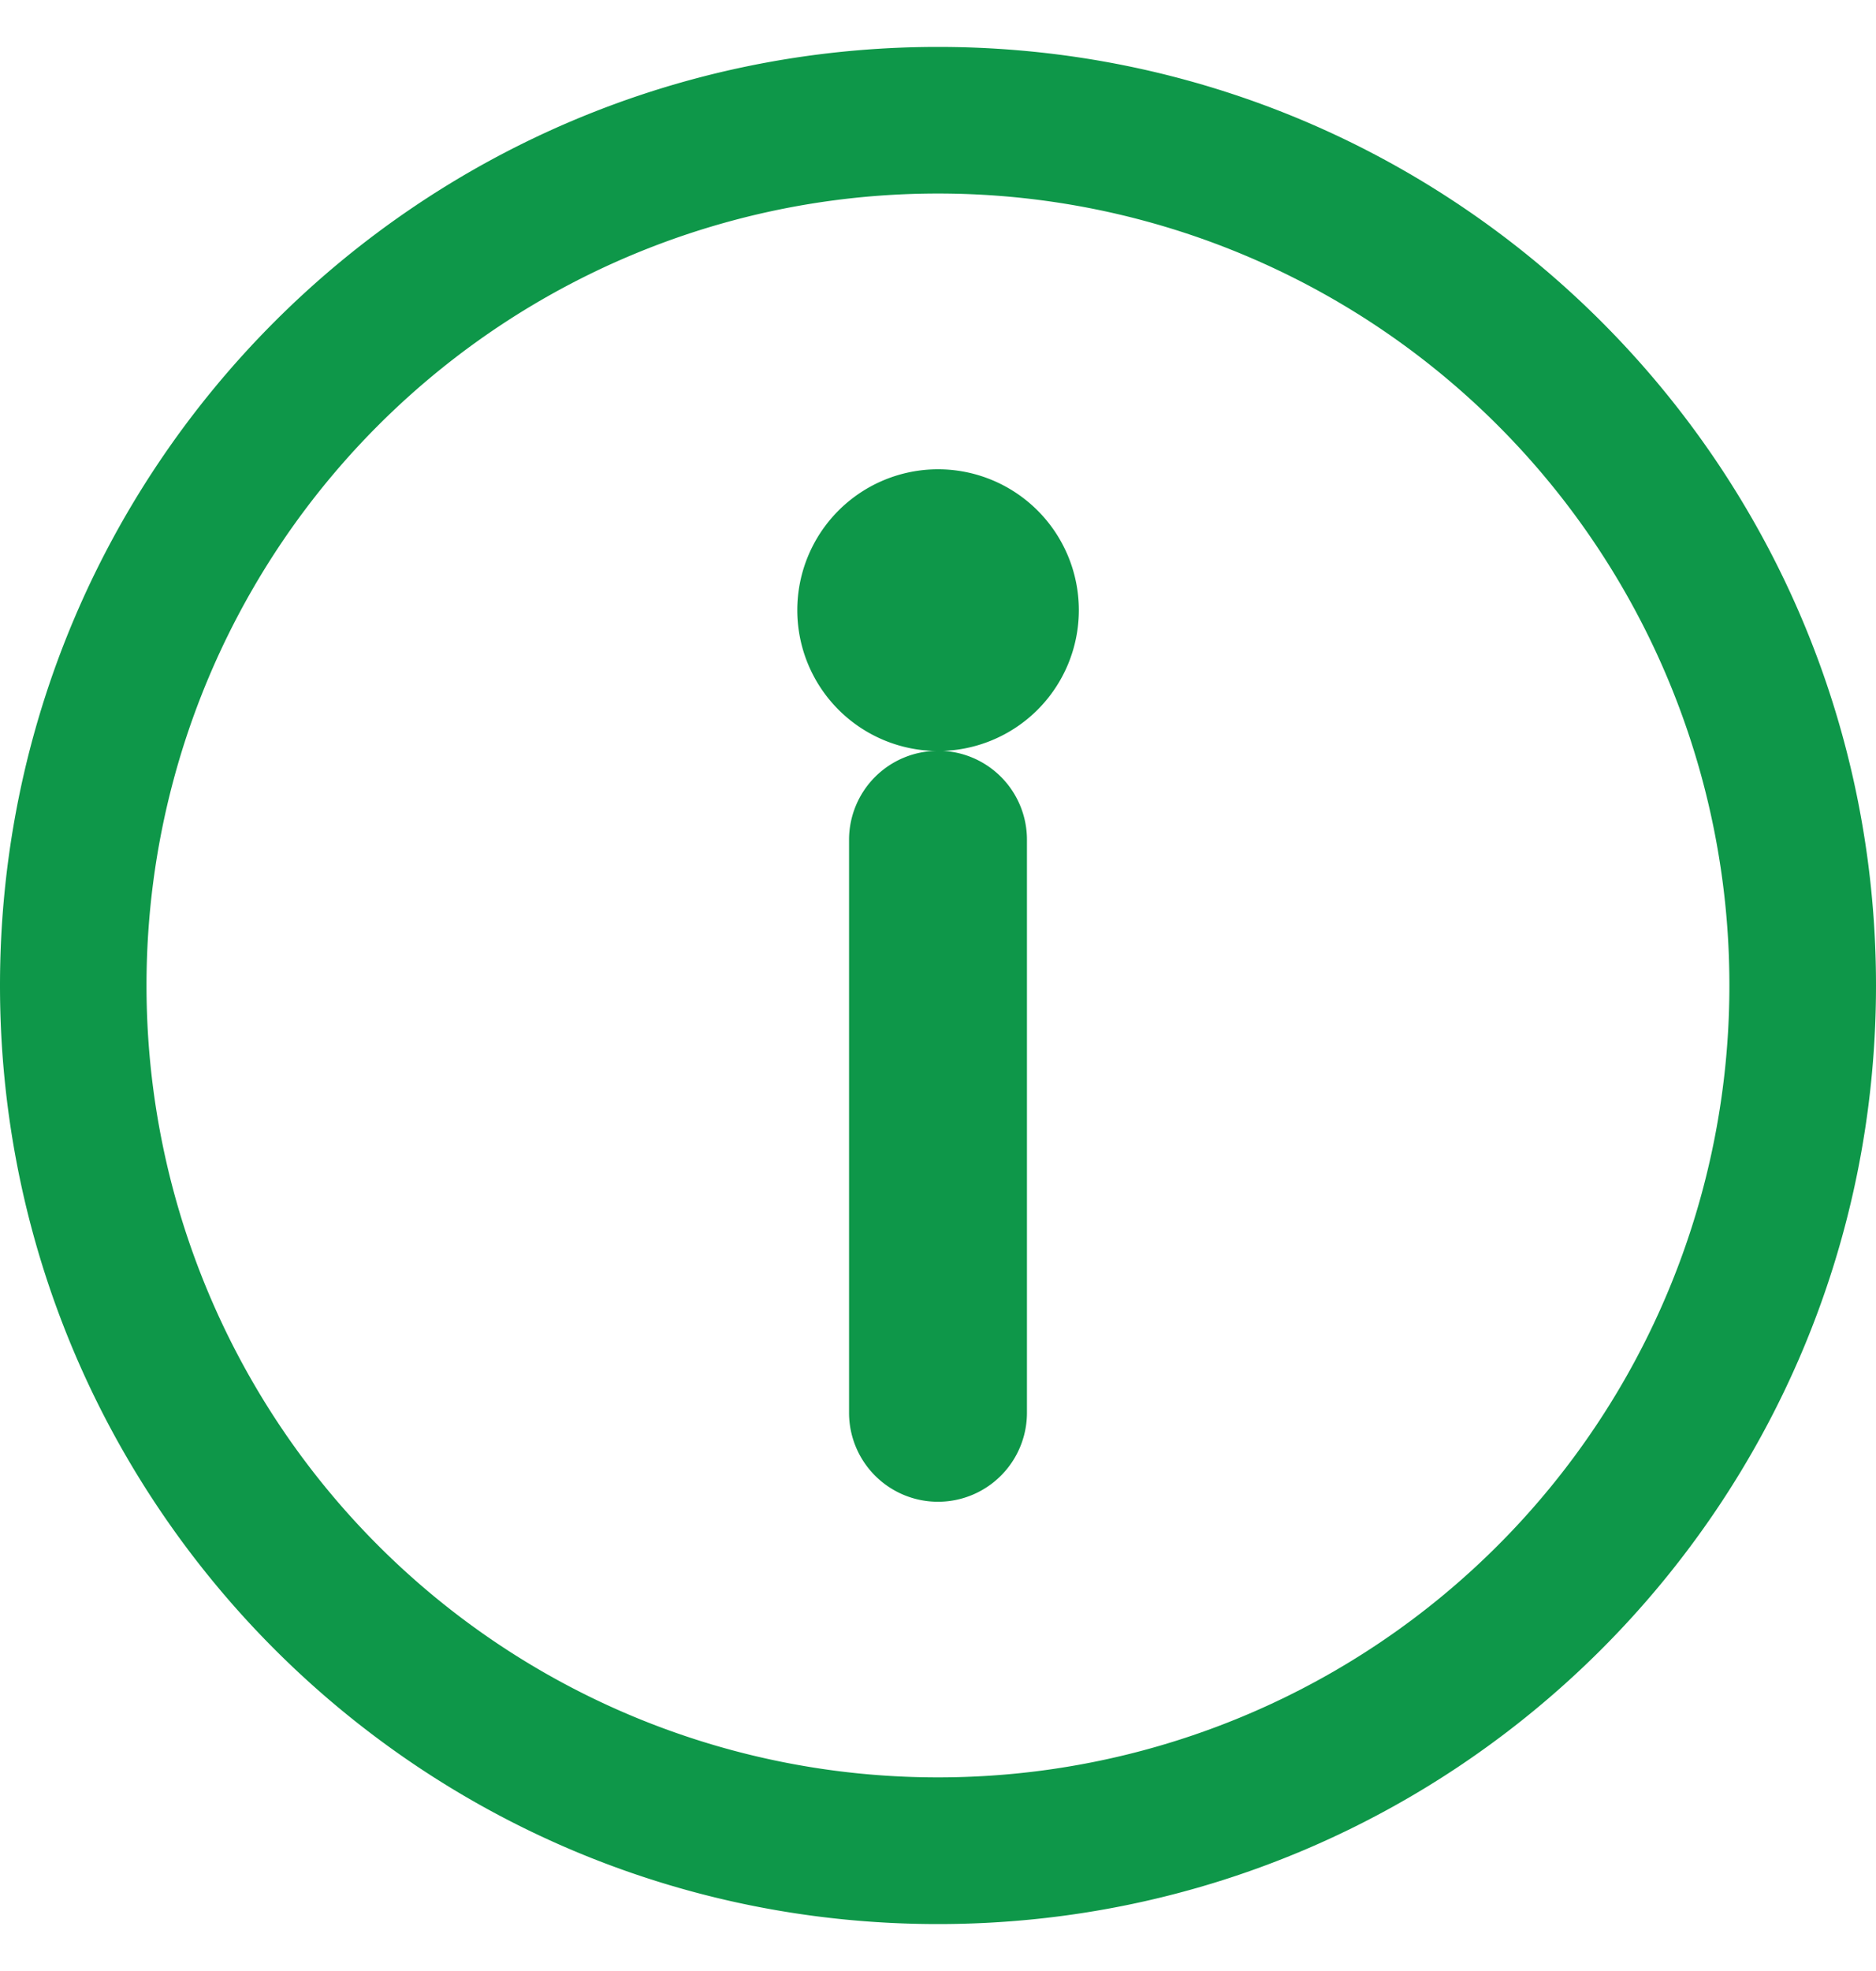 <svg width="20" height="21" xmlns="http://www.w3.org/2000/svg" xmlns:xlink="http://www.w3.org/1999/xlink"  viewBox="562 438 20 21"><svg width="20" height="21" xmlns="http://www.w3.org/2000/svg" xmlns:xlink="http://www.w3.org/1999/xlink"  viewBox="562 438 20 21" x="562" y="438"><svg width="20" height="21" xmlns="http://www.w3.org/2000/svg" xmlns:xlink="http://www.w3.org/1999/xlink"  viewBox="562 438 20 21" x="562" y="438"><svg width="20" height="21" xmlns="http://www.w3.org/2000/svg" xmlns:xlink="http://www.w3.org/1999/xlink"  viewBox="0 0.5 20 20" fill="#0e9749" x="562" y="438"><svg xmlns="http://www.w3.org/2000/svg" xmlns:xlink="http://www.w3.org/1999/xlink" width="20" height="21" viewBox="0 0.5 20 20"><path paint-order="stroke fill markers" fill-rule="evenodd" d="M10 .5C4.472.5 0 4.973 0 10.5s4.473 10 10 10 10-4.473 10-10c0-5.528-4.473-10-10-10zm0 18.437A8.433 8.433 0 0 1 1.562 10.5 8.433 8.433 0 0 1 10 2.062a8.432 8.432 0 0 1 8.437 8.438A8.433 8.433 0 0 1 10 18.937z"/></svg></svg></svg></svg><svg width="2" height="8" xmlns="http://www.w3.org/2000/svg" xmlns:xlink="http://www.w3.org/1999/xlink"  viewBox="571 446 2 8" x="571" y="446"><svg width="2" height="8" xmlns="http://www.w3.org/2000/svg" xmlns:xlink="http://www.w3.org/1999/xlink"  viewBox="571 446 2 8" x="571" y="446"><svg width="2" height="8" xmlns="http://www.w3.org/2000/svg" xmlns:xlink="http://www.w3.org/1999/xlink"  viewBox="0.052 0 1.896 8" fill="#0e9749" x="571" y="446"><svg xmlns="http://www.w3.org/2000/svg" xmlns:xlink="http://www.w3.org/1999/xlink" width="2" height="8" viewBox="0.218 0.872 1.563 6.593"><path paint-order="stroke fill markers" fill-rule="evenodd" d="M1 .872a.781.781 0 0 0-.782.781v5.031a.781.781 0 0 0 1.563 0v-5.03A.781.781 0 0 0 1 .871z"/></svg></svg></svg></svg><svg width="4" height="3" xmlns="http://www.w3.org/2000/svg" xmlns:xlink="http://www.w3.org/1999/xlink"  viewBox="570 443 4 3" x="570" y="443"><svg width="4" height="3" xmlns="http://www.w3.org/2000/svg" xmlns:xlink="http://www.w3.org/1999/xlink"  viewBox="570 443 4 3" x="570" y="443"><svg width="4" height="3" xmlns="http://www.w3.org/2000/svg" xmlns:xlink="http://www.w3.org/1999/xlink"  viewBox="0.5 0 3 3" fill="#0e9749" x="570" y="443"><svg xmlns="http://www.w3.org/2000/svg" width="4" height="3" viewBox="0.945 0.806 2.109 2.109"><path paint-order="stroke fill markers" fill-rule="evenodd" d="M2 2.916a1.054 1.054 0 1 1 0-2.11 1.054 1.054 0 1 1 0 2.11z"/></svg></svg></svg></svg></svg>